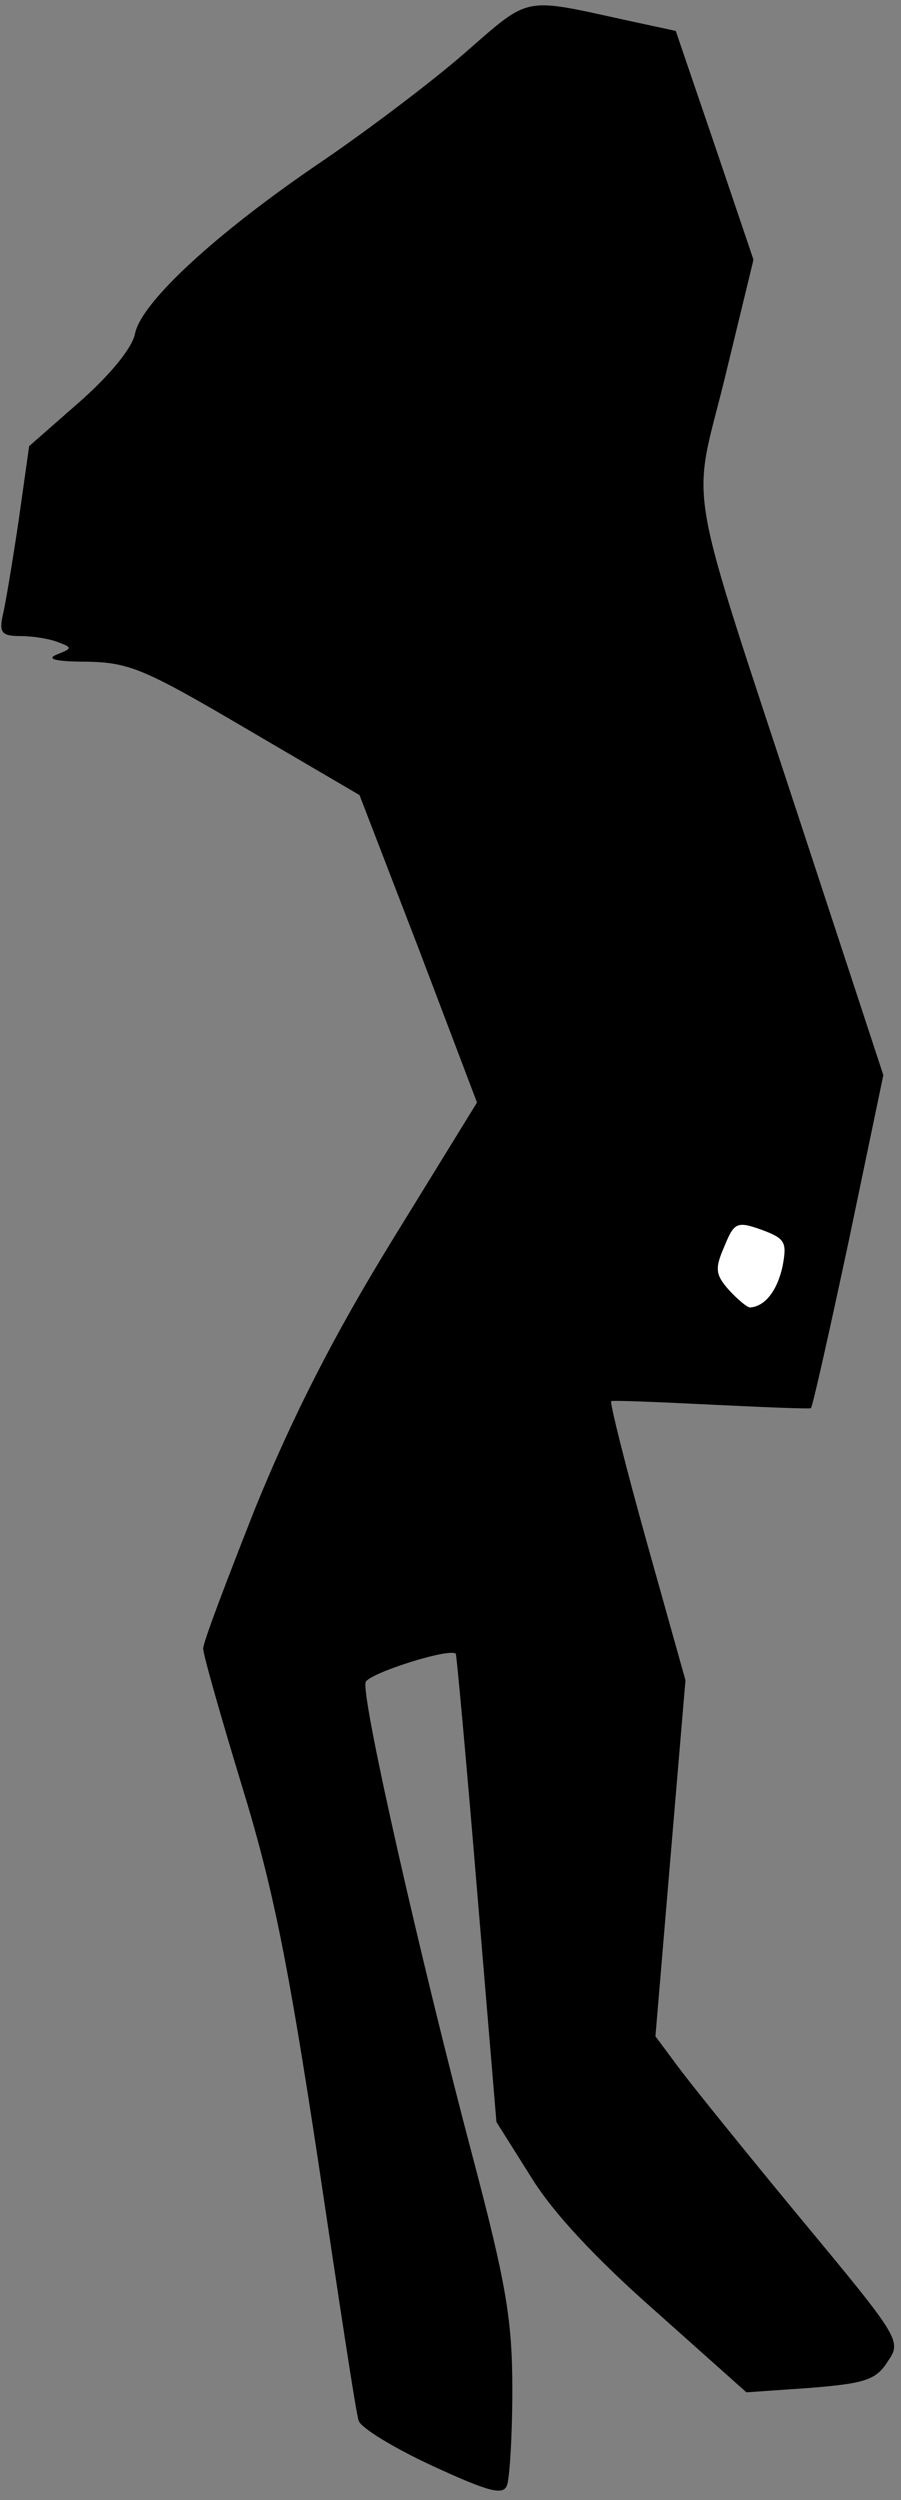<?xml version="1.0" standalone="no"?>
<!DOCTYPE svg PUBLIC "-//W3C//DTD SVG 20010904//EN"
 "http://www.w3.org/TR/2001/REC-SVG-20010904/DTD/svg10.dtd">
<svg version="1.0" xmlns="http://www.w3.org/2000/svg"
 width="102pt" height="283pt" viewBox="0 0 102 283"
 preserveAspectRatio="xMidYMid meet">
<rect x="0" y="0" width="102" height="283" fill="#808080" stroke="none"/>
<g transform="translate(0,283) scale(0.1,-0.1)"
fill="#000000" stroke="none">
<path fill="#000000" stroke="none" d="M525 2769 c-38 -33 -111 -88 -161 -122
-118 -80 -203 -158 -211 -194 -3 -17 -29 -48 -63 -78 l-57 -50 -12 -85 c-7
-47 -15 -95 -18 -107 -4 -19 -1 -23 20 -23 14 0 33 -3 43 -7 16 -6 16 -7 -2
-14 -12 -5 -1 -8 35 -8 48 -1 66 -9 180 -76 l128 -75 67 -174 66 -174 -96
-156 c-67 -109 -113 -200 -155 -303 -32 -81 -59 -152 -59 -159 0 -7 20 -77 44
-156 35 -114 52 -199 86 -423 23 -154 43 -287 46 -295 2 -8 40 -31 83 -51 65
-30 81 -34 85 -22 3 8 6 57 6 108 0 79 -7 120 -45 264 -58 219 -127 522 -121
537 4 10 95 39 102 32 1 -2 12 -122 24 -267 l22 -263 39 -62 c25 -41 75 -94
142 -153 l102 -91 72 5 c62 5 75 9 88 30 16 23 14 26 -98 161 -62 75 -125 153
-139 172 l-26 35 17 202 17 201 -44 157 c-24 86 -42 158 -40 159 2 1 53 -1
113 -4 61 -3 112 -5 113 -4 2 2 21 87 43 190 l39 187 -89 271 c-138 421 -128
364 -90 520 l32 132 -44 130 -44 129 -51 11 c-124 27 -112 30 -189 -37z"/>
<path fill="#ffffff" stroke="none" d="M886 1397 c-6 -28 -20 -46 -37 -47 -3
0 -14 9 -24 20 -15 17 -16 24 -5 49 11 27 14 29 42 19 27 -10 29 -14 24 -41z"/>
</g>
</svg>
